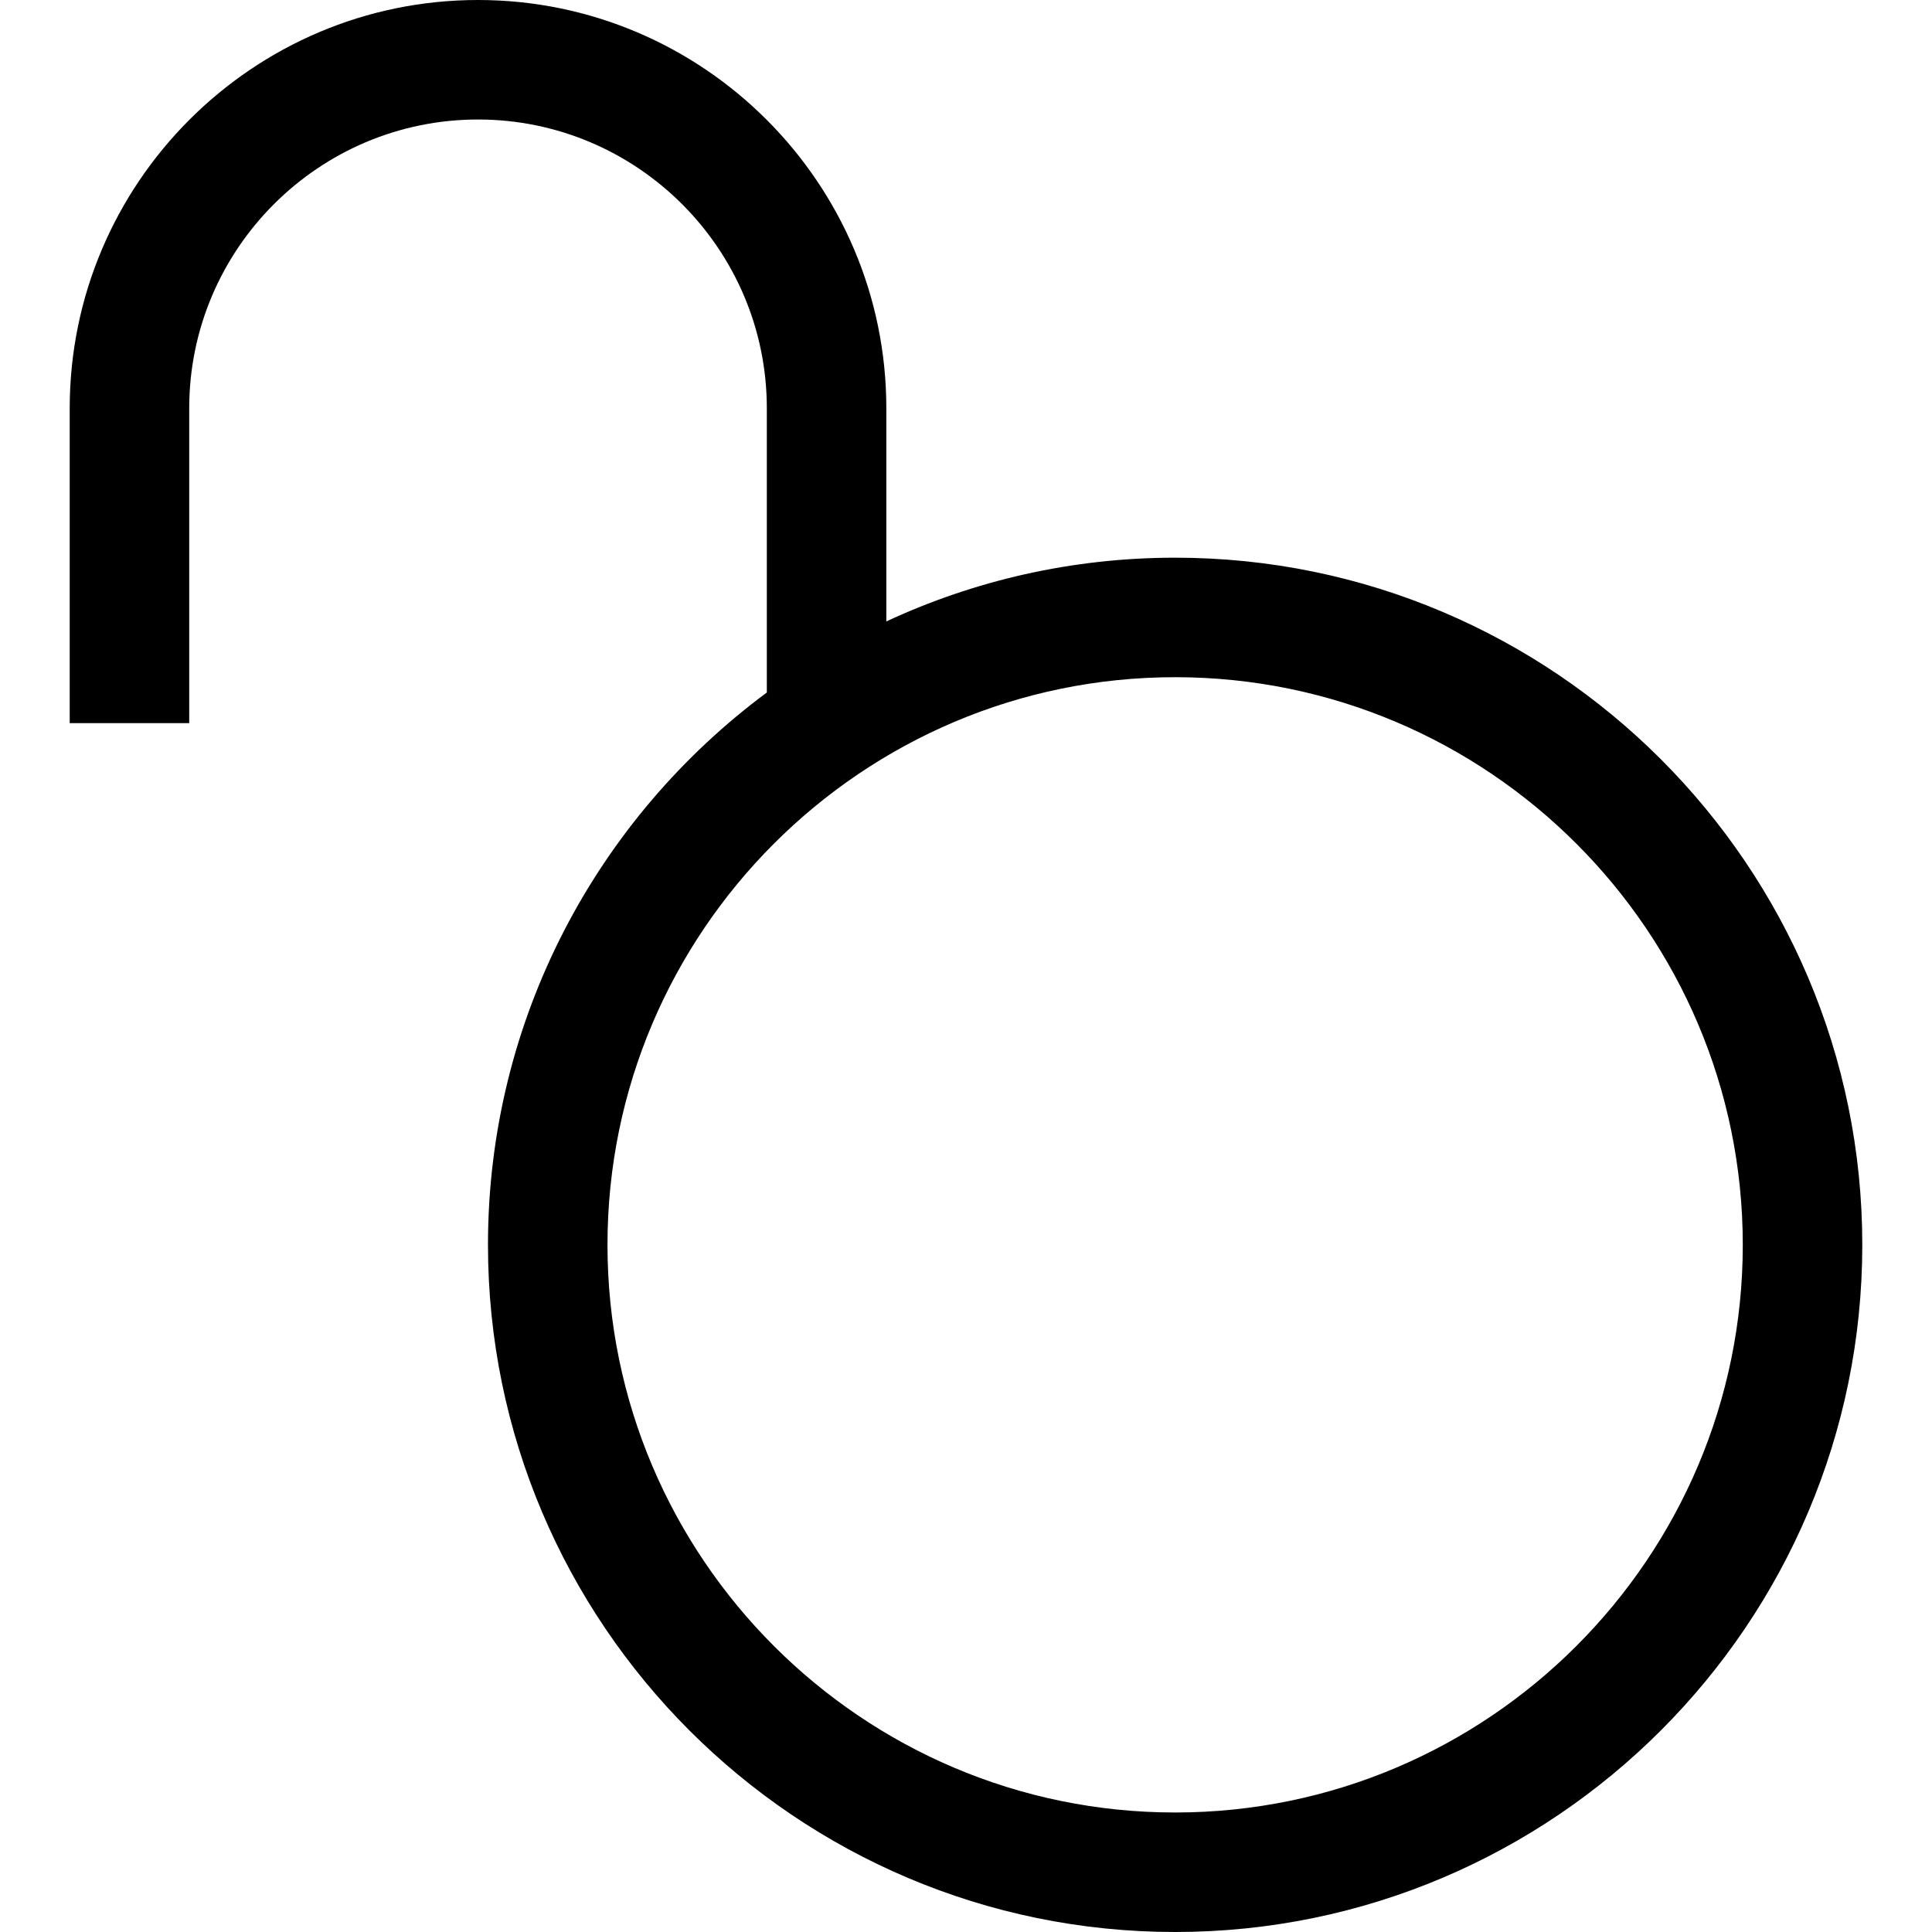 <?xml version="1.0" encoding="iso-8859-1"?>
<!-- Generator: Adobe Illustrator 19.0.0, SVG Export Plug-In . SVG Version: 6.00 Build 0)  -->
<svg version="1.1" id="Layer_1" xmlns="http://www.w3.org/2000/svg" xmlns:xlink="http://www.w3.org/1999/xlink" x="0px" y="0px"
	 viewBox="0 0 485 485" style="enable-background:new 0 0 485 485;" xml:space="preserve">
<path d="M295,140c-25.882,0-50.446,5.741-72.5,15.999V102.5C222.5,45.981,176.519,0,120,0S17.5,45.981,17.5,102.5v79.03h30V102.5
	C47.5,62.523,80.023,30,120,30s72.5,32.523,72.5,72.5v71.344c-42.438,31.455-70,81.895-70,138.656
	c0,95.117,77.383,172.5,172.5,172.5s172.5-77.383,172.5-172.5S390.117,140,295,140z M295,455c-78.575,0-142.5-63.925-142.5-142.5
	S216.425,170,295,170s142.5,63.925,142.5,142.5S373.575,455,295,455z"/>
<g>
</g>
<g>
</g>
<g>
</g>
<g>
</g>
<g>
</g>
<g>
</g>
<g>
</g>
<g>
</g>
<g>
</g>
<g>
</g>
<g>
</g>
<g>
</g>
<g>
</g>
<g>
</g>
<g>
</g>
</svg>
